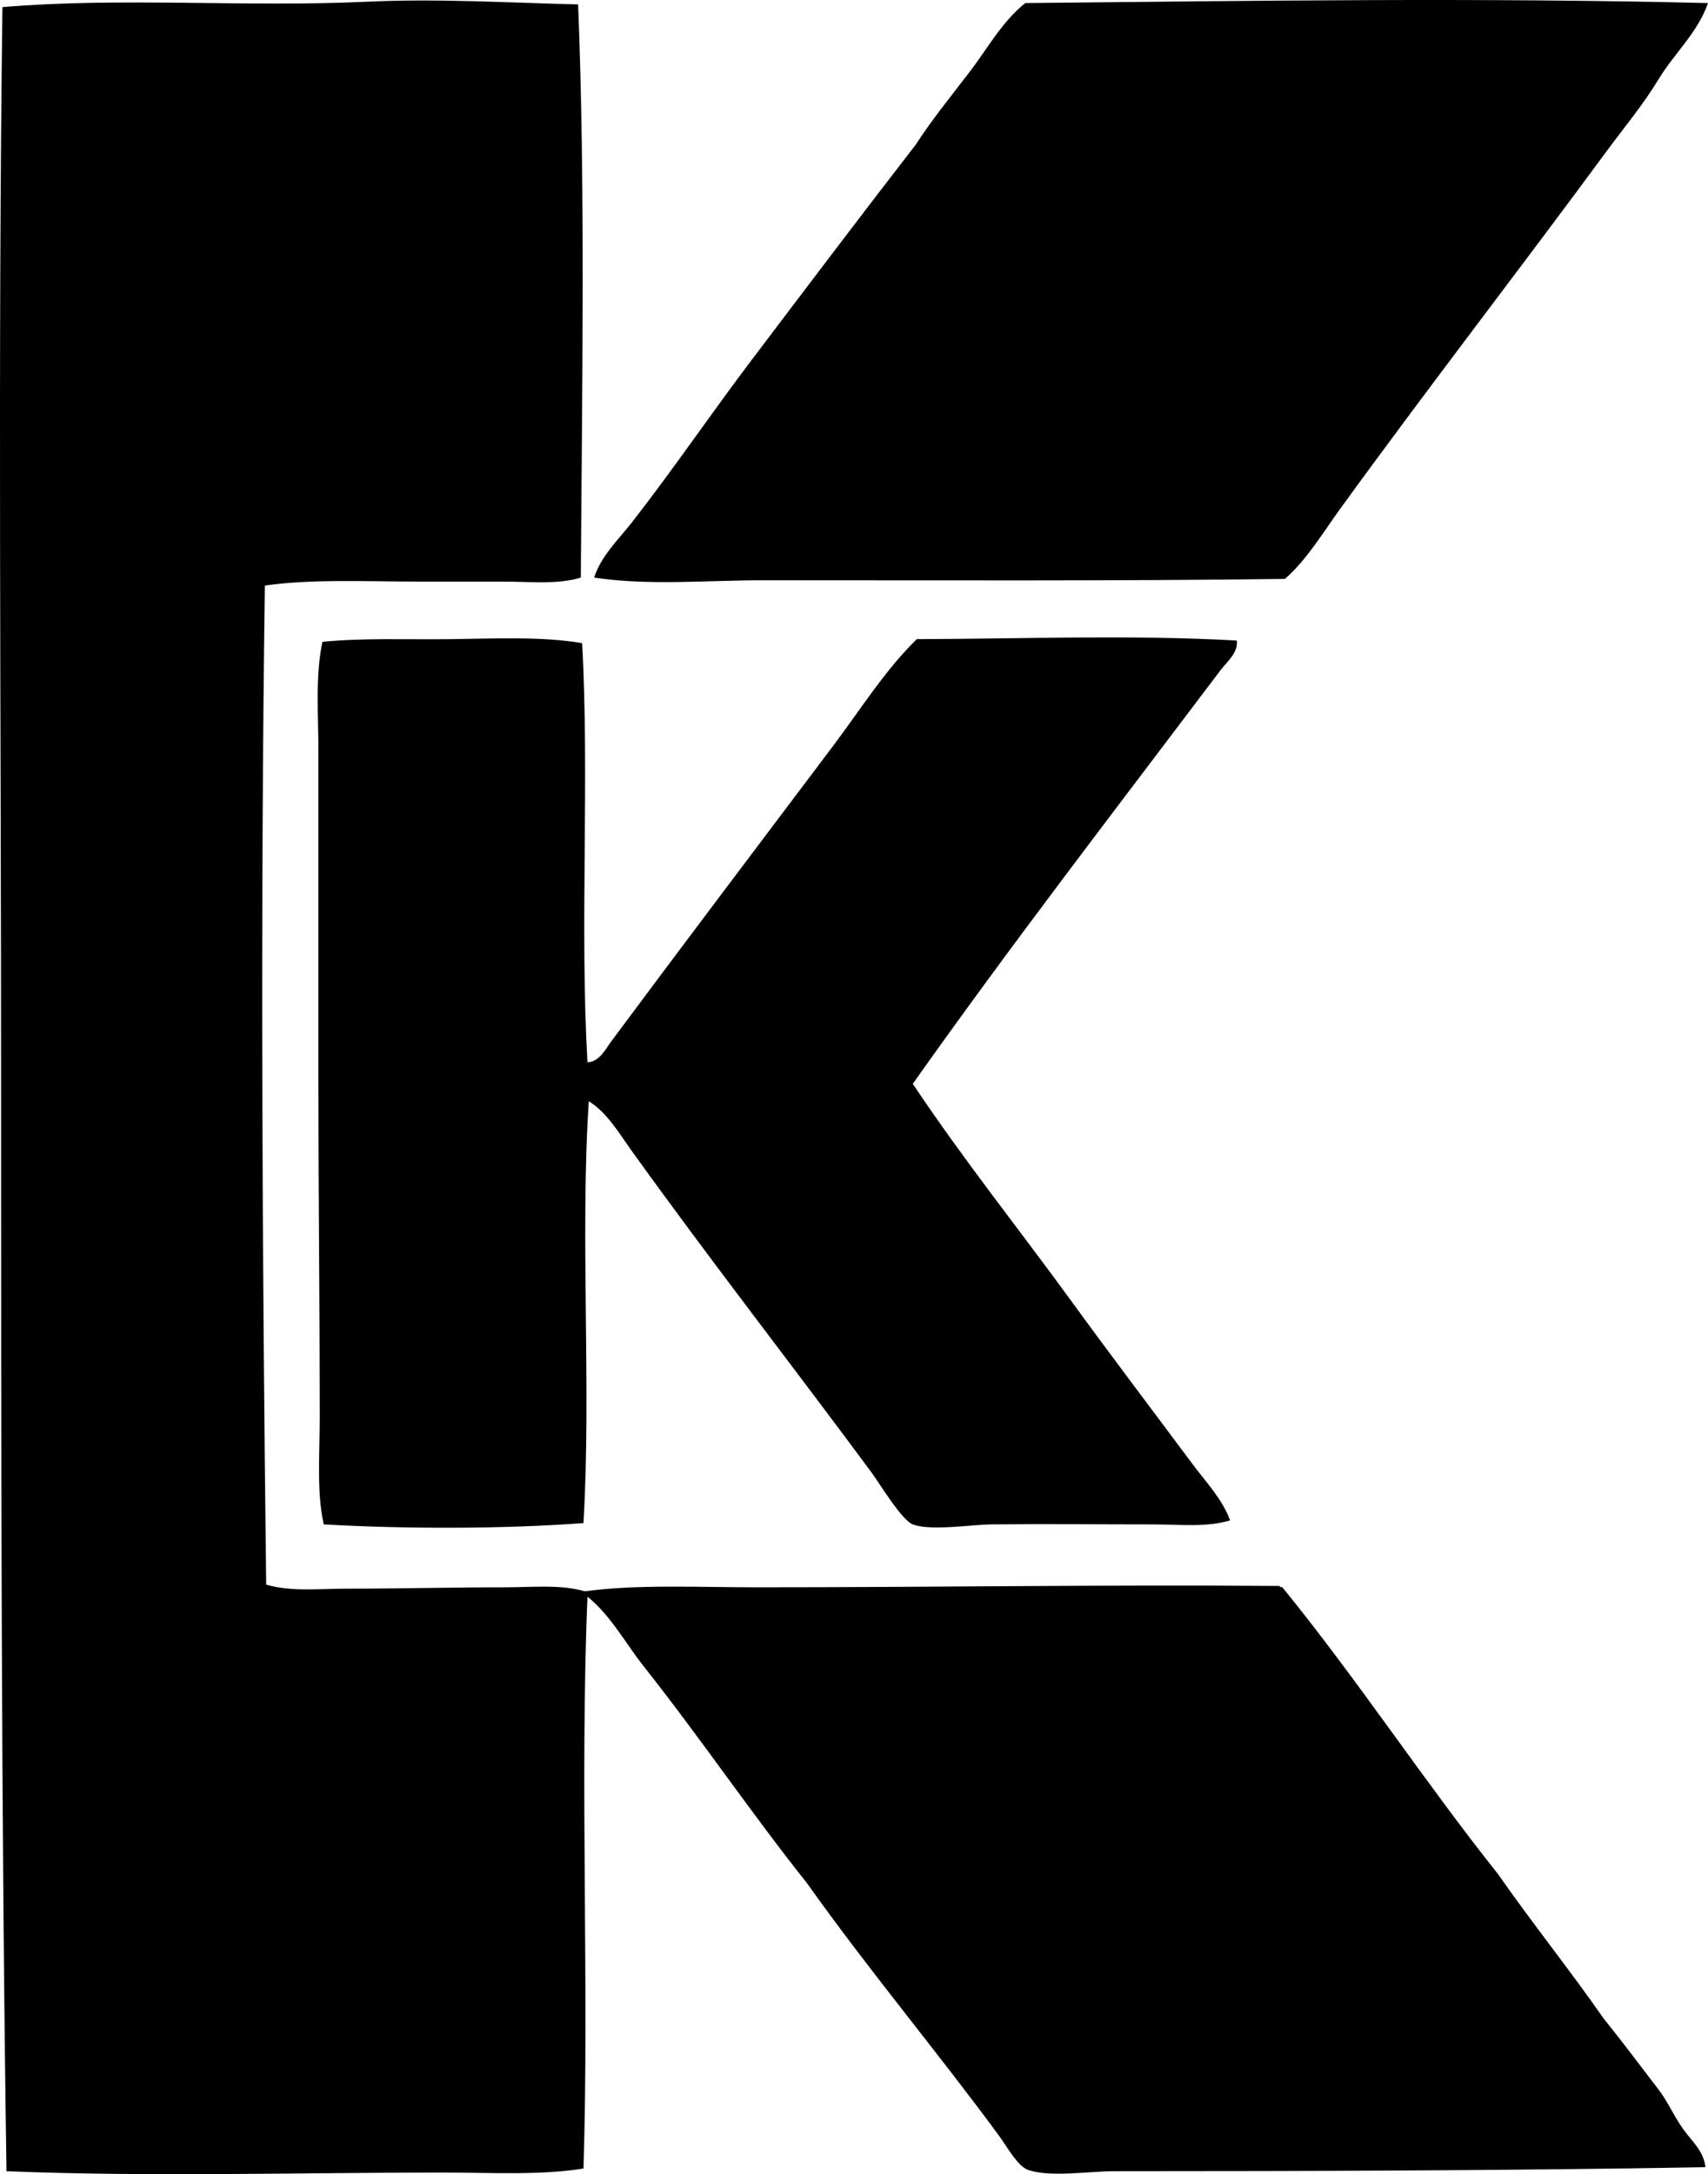 <?xml version="1.0" encoding="iso-8859-1"?>
<!-- Generator: Adobe Illustrator 19.2.0, SVG Export Plug-In . SVG Version: 6.00 Build 0)  -->
<svg version="1.1" xmlns="http://www.w3.org/2000/svg" xmlns:xlink="http://www.w3.org/1999/xlink" x="0px" y="0px"
	 viewBox="0 0 63.261 80.502" style="enable-background:new 0 0 63.261 80.502;" xml:space="preserve">
<g id="William_x5F_Kreysler_x5F_Association">
	<path style="fill-rule:evenodd;clip-rule:evenodd;" d="M63.261,0.114c-0.379,1.091-1.251,1.863-1.835,2.826
		c-0.571,0.944-1.282,1.794-1.934,2.678c-3.253,4.419-6.631,8.777-9.867,13.239c-0.638,0.88-1.207,1.847-2.033,2.578
		c-6.214,0.081-12.854,0.049-19.338,0.05c-2.114,0.001-4.24,0.204-6.248-0.099c0.253-0.798,0.89-1.395,1.389-2.033
		c1.521-1.945,2.941-4.04,4.463-6.049c2.011-2.656,4.027-5.324,6.049-7.934c0.604-0.932,1.303-1.791,1.983-2.677
		c0.668-0.869,1.218-1.888,2.083-2.579C46.366,0.029,54.848-0.093,63.261,0.114z"/>
	<path style="fill-rule:evenodd;clip-rule:evenodd;" d="M21.412,0.163c0.273,6.732,0.144,14.452,0.1,21.223
		c-0.866,0.263-1.879,0.148-2.876,0.148c-0.989,0-2.018,0-3.024,0c-2.037,0-4.117-0.103-5.802,0.148
		c-0.167,12.09-0.101,24.555,0.049,36.99c0.926,0.271,1.968,0.149,2.976,0.149c2.038,0,3.867-0.05,5.9-0.05
		c0.982,0.001,2.013-0.115,2.926,0.148c1.922-0.263,4.224-0.148,6.347-0.148c6.204,0.002,12.762-0.1,19.388-0.05
		c0.002,0.049,0.061,0.039,0.1,0.05c2.784,3.414,5.234,7.161,7.982,10.611c1.271,1.821,2.648,3.533,3.918,5.354
		c0.694,0.863,1.359,1.752,2.032,2.629c0.341,0.443,0.561,0.968,0.893,1.438c0.312,0.444,0.794,0.848,0.843,1.438
		c-6.82,0.123-14.606,0.149-21.867,0.149c-0.989,0-2.405,0.237-3.224-0.05c-0.38-0.133-0.785-0.874-1.09-1.289
		c-2.356-3.199-4.783-6.074-7.091-9.322c-2.078-2.608-3.961-5.397-6.05-8.032c-0.681-0.859-1.215-1.879-2.083-2.579
		c-0.285,6.833,0.065,14.414-0.148,21.173c-1.615,0.26-3.448,0.148-5.256,0.149c-5.323,0.001-10.895,0.164-16.115-0.05
		C0.045,67.331,0.04,53.652,0.04,40.129c0.001-13.577-0.119-27.02,0.05-39.866c4.358-0.37,9.057,0.01,13.487-0.199
		C16.214-0.06,18.842,0.103,21.412,0.163z"/>
	<path style="fill-rule:evenodd;clip-rule:evenodd;" d="M45.807,23.716c0.058,0.455-0.354,0.773-0.595,1.091
		c-3.793,5.026-7.728,10.125-11.404,15.322c1.861,2.79,3.944,5.393,5.9,8.082c1.463,2.012,2.961,3.983,4.463,6
		c0.491,0.66,1.1,1.287,1.388,2.082c-0.887,0.267-1.873,0.149-2.875,0.149c-2.024,0-3.885-0.022-5.95,0
		c-0.773,0.008-2.271,0.251-2.926,0c-0.414-0.159-1.241-1.534-1.537-1.935c-2.971-4.015-5.979-7.864-8.876-11.9
		c-0.474-0.659-0.899-1.4-1.587-1.834c-0.327,5.009,0.099,10.623-0.198,15.619c-2.937,0.223-6.619,0.221-9.619,0.05
		c-0.269-1.206-0.148-2.595-0.148-4.017c-0.001-4.132-0.05-8.268-0.05-12.347c-0.001-4.091,0-8.145,0-12.297
		c0-1.346-0.12-2.711,0.148-4.017c1.527-0.152,3.189-0.078,4.81-0.1c1.634-0.021,3.342-0.103,4.81,0.149
		c0.277,4.966-0.091,10.479,0.198,15.52c0.447-0.021,0.673-0.496,0.894-0.793c2.685-3.612,5.488-7.317,8.23-10.958
		c1.006-1.336,1.893-2.762,3.074-3.918C37.852,23.654,41.947,23.499,45.807,23.716z"/>
</g>
<g id="Layer_1">
</g>
</svg>
